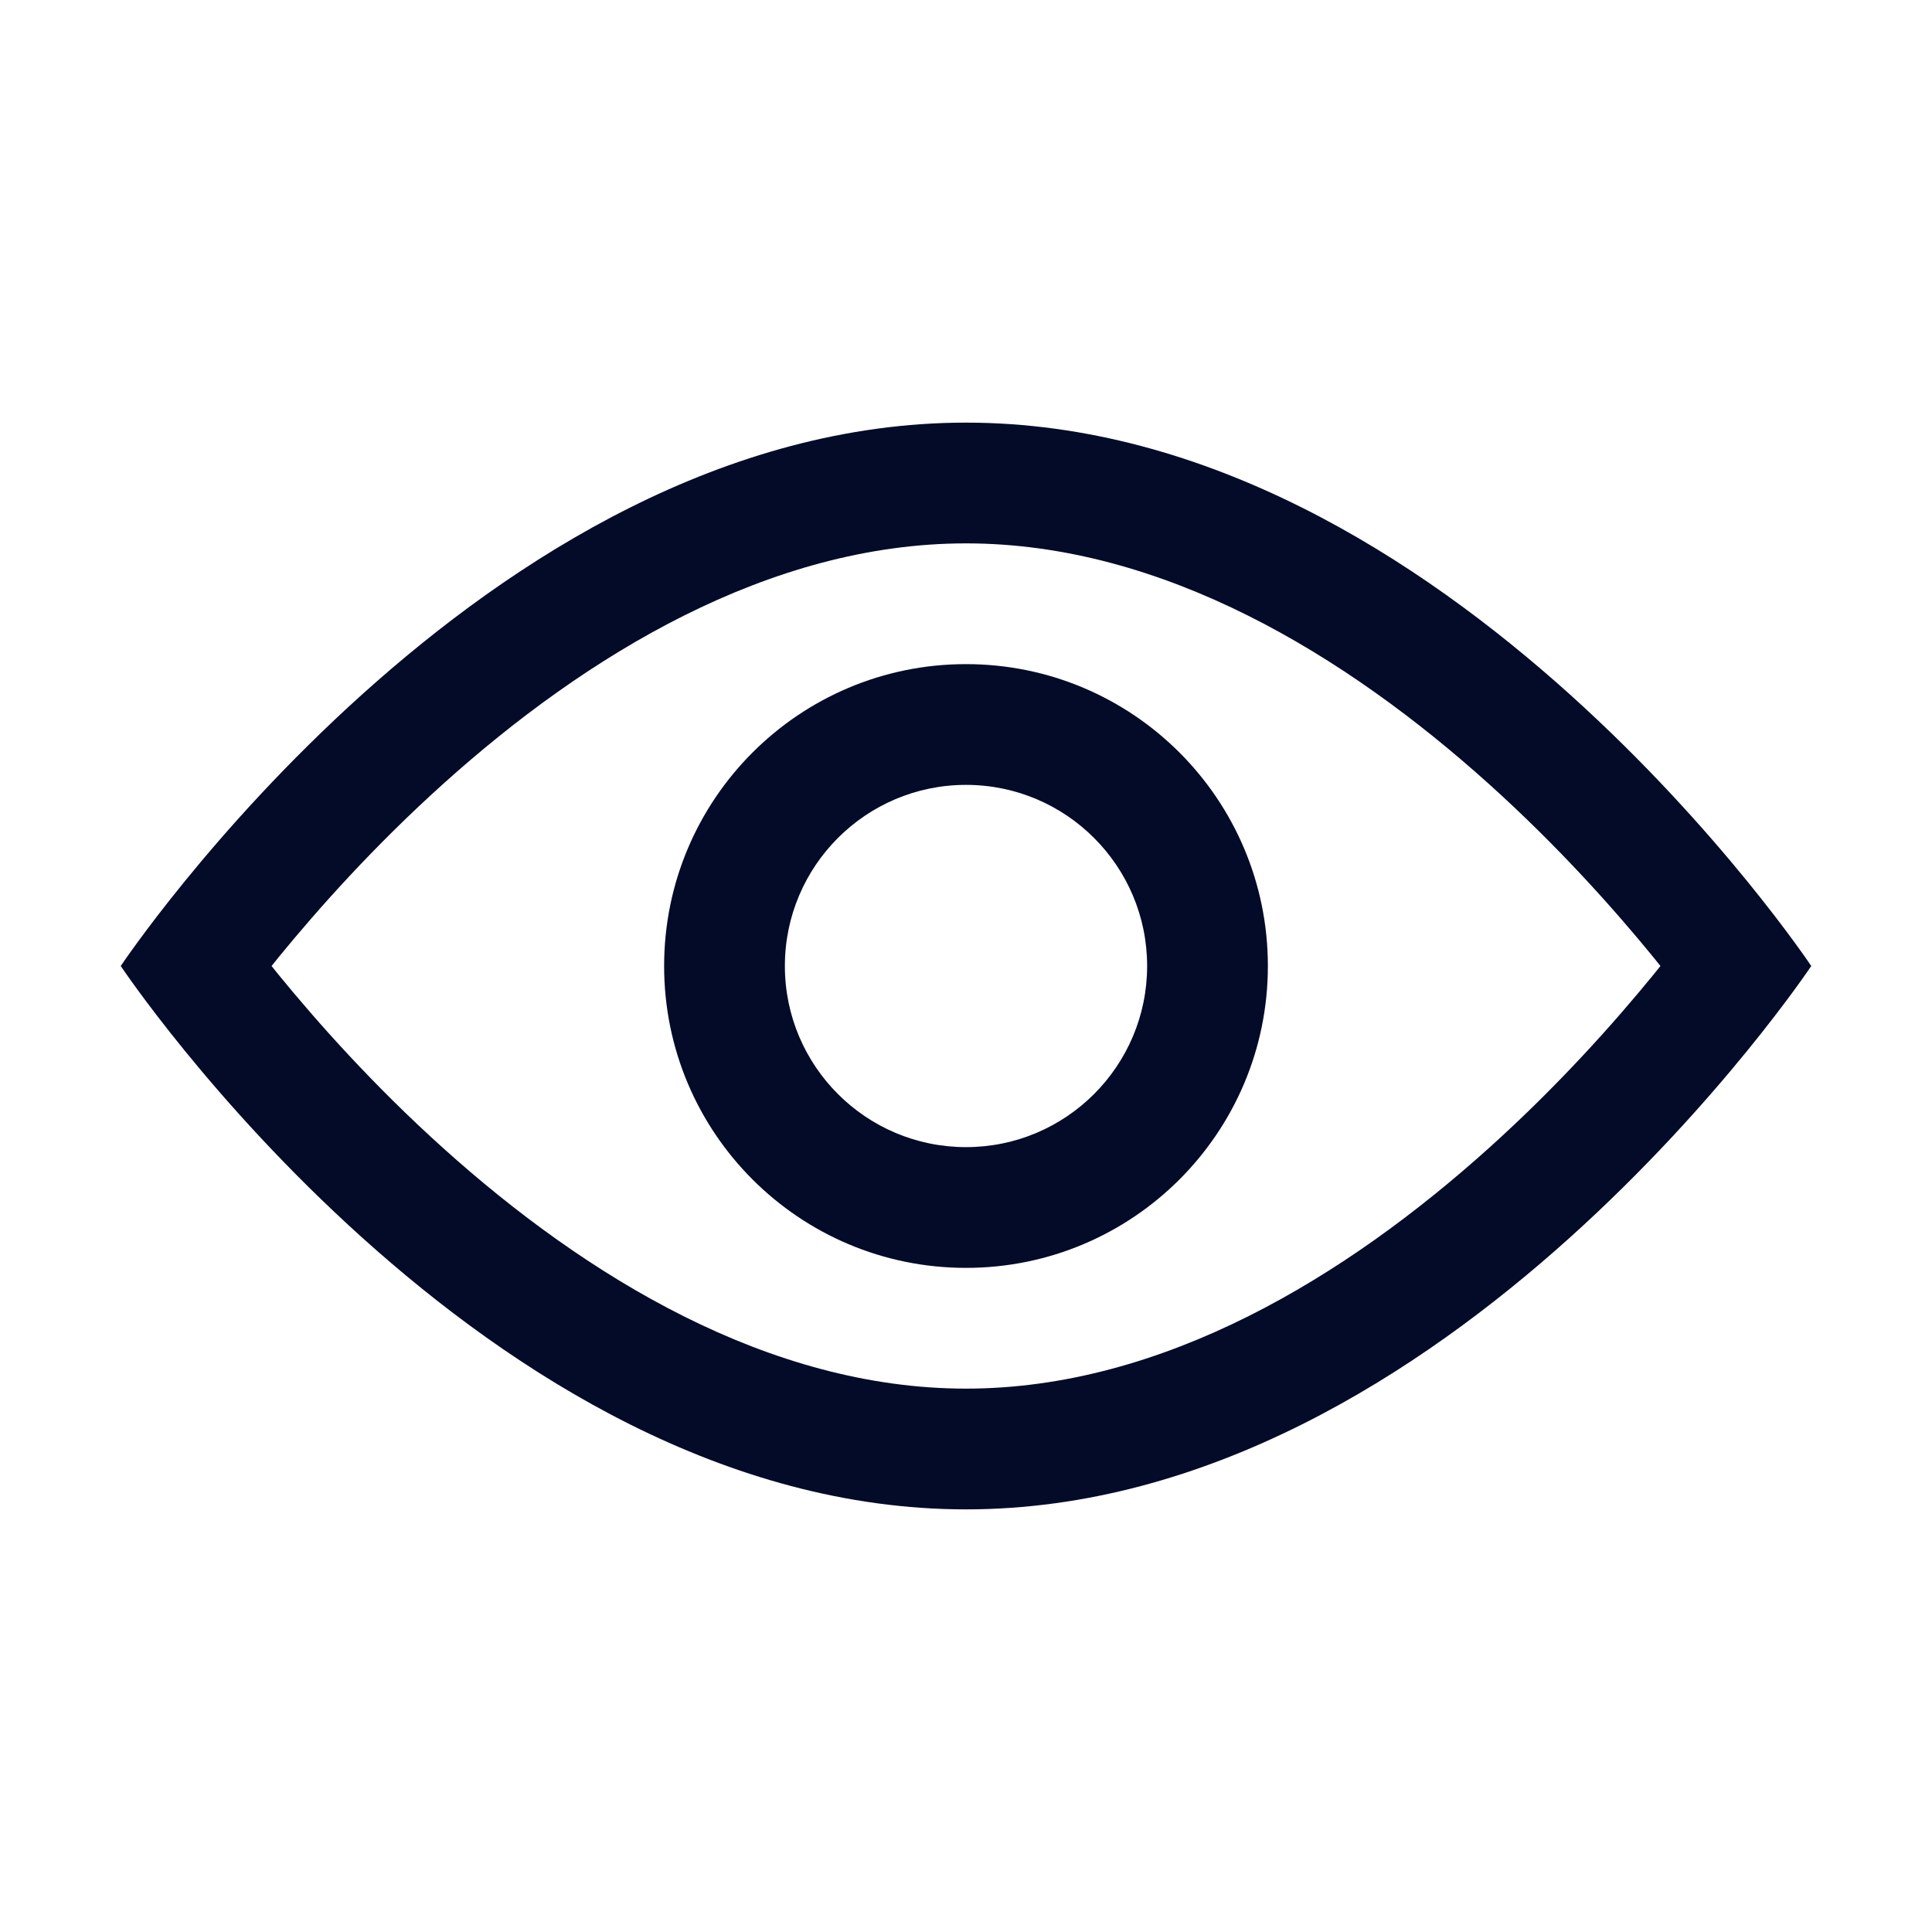 <svg width="16" height="16" viewBox="0 0 16 16" fill="none" xmlns="http://www.w3.org/2000/svg">
<path fill-rule="evenodd" clip-rule="evenodd" d="M8 5.5C6.619 5.5 5.5 6.619 5.5 8C5.5 9.381 6.619 10.5 8 10.5C9.381 10.5 10.5 9.381 10.5 8C10.5 6.619 9.381 5.5 8 5.5ZM6.5 8C6.5 7.172 7.172 6.5 8 6.5C8.828 6.5 9.5 7.172 9.5 8C9.5 8.828 8.828 9.5 8 9.5C7.172 9.5 6.5 8.828 6.5 8Z" fill="#040B29"/>
<path fill-rule="evenodd" clip-rule="evenodd" d="M8 3.5C12 3.5 15 8 15 8C15 8 12 12.5 8 12.5C4 12.5 1 8 1 8C1 8 4 3.5 8 3.5ZM2.306 7.929C2.627 7.536 3.091 7.013 3.669 6.493C4.851 5.429 6.368 4.5 8 4.5C9.632 4.5 11.149 5.429 12.331 6.493C12.909 7.013 13.373 7.536 13.694 7.929C13.713 7.953 13.733 7.977 13.751 8C13.733 8.023 13.713 8.047 13.694 8.071C13.373 8.464 12.909 8.987 12.331 9.507C11.149 10.571 9.632 11.5 8 11.5C6.368 11.5 4.851 10.571 3.669 9.507C3.091 8.987 2.627 8.464 2.306 8.071C2.287 8.047 2.267 8.023 2.249 8C2.267 7.977 2.287 7.953 2.306 7.929Z" fill="#040B29"/>
</svg>

